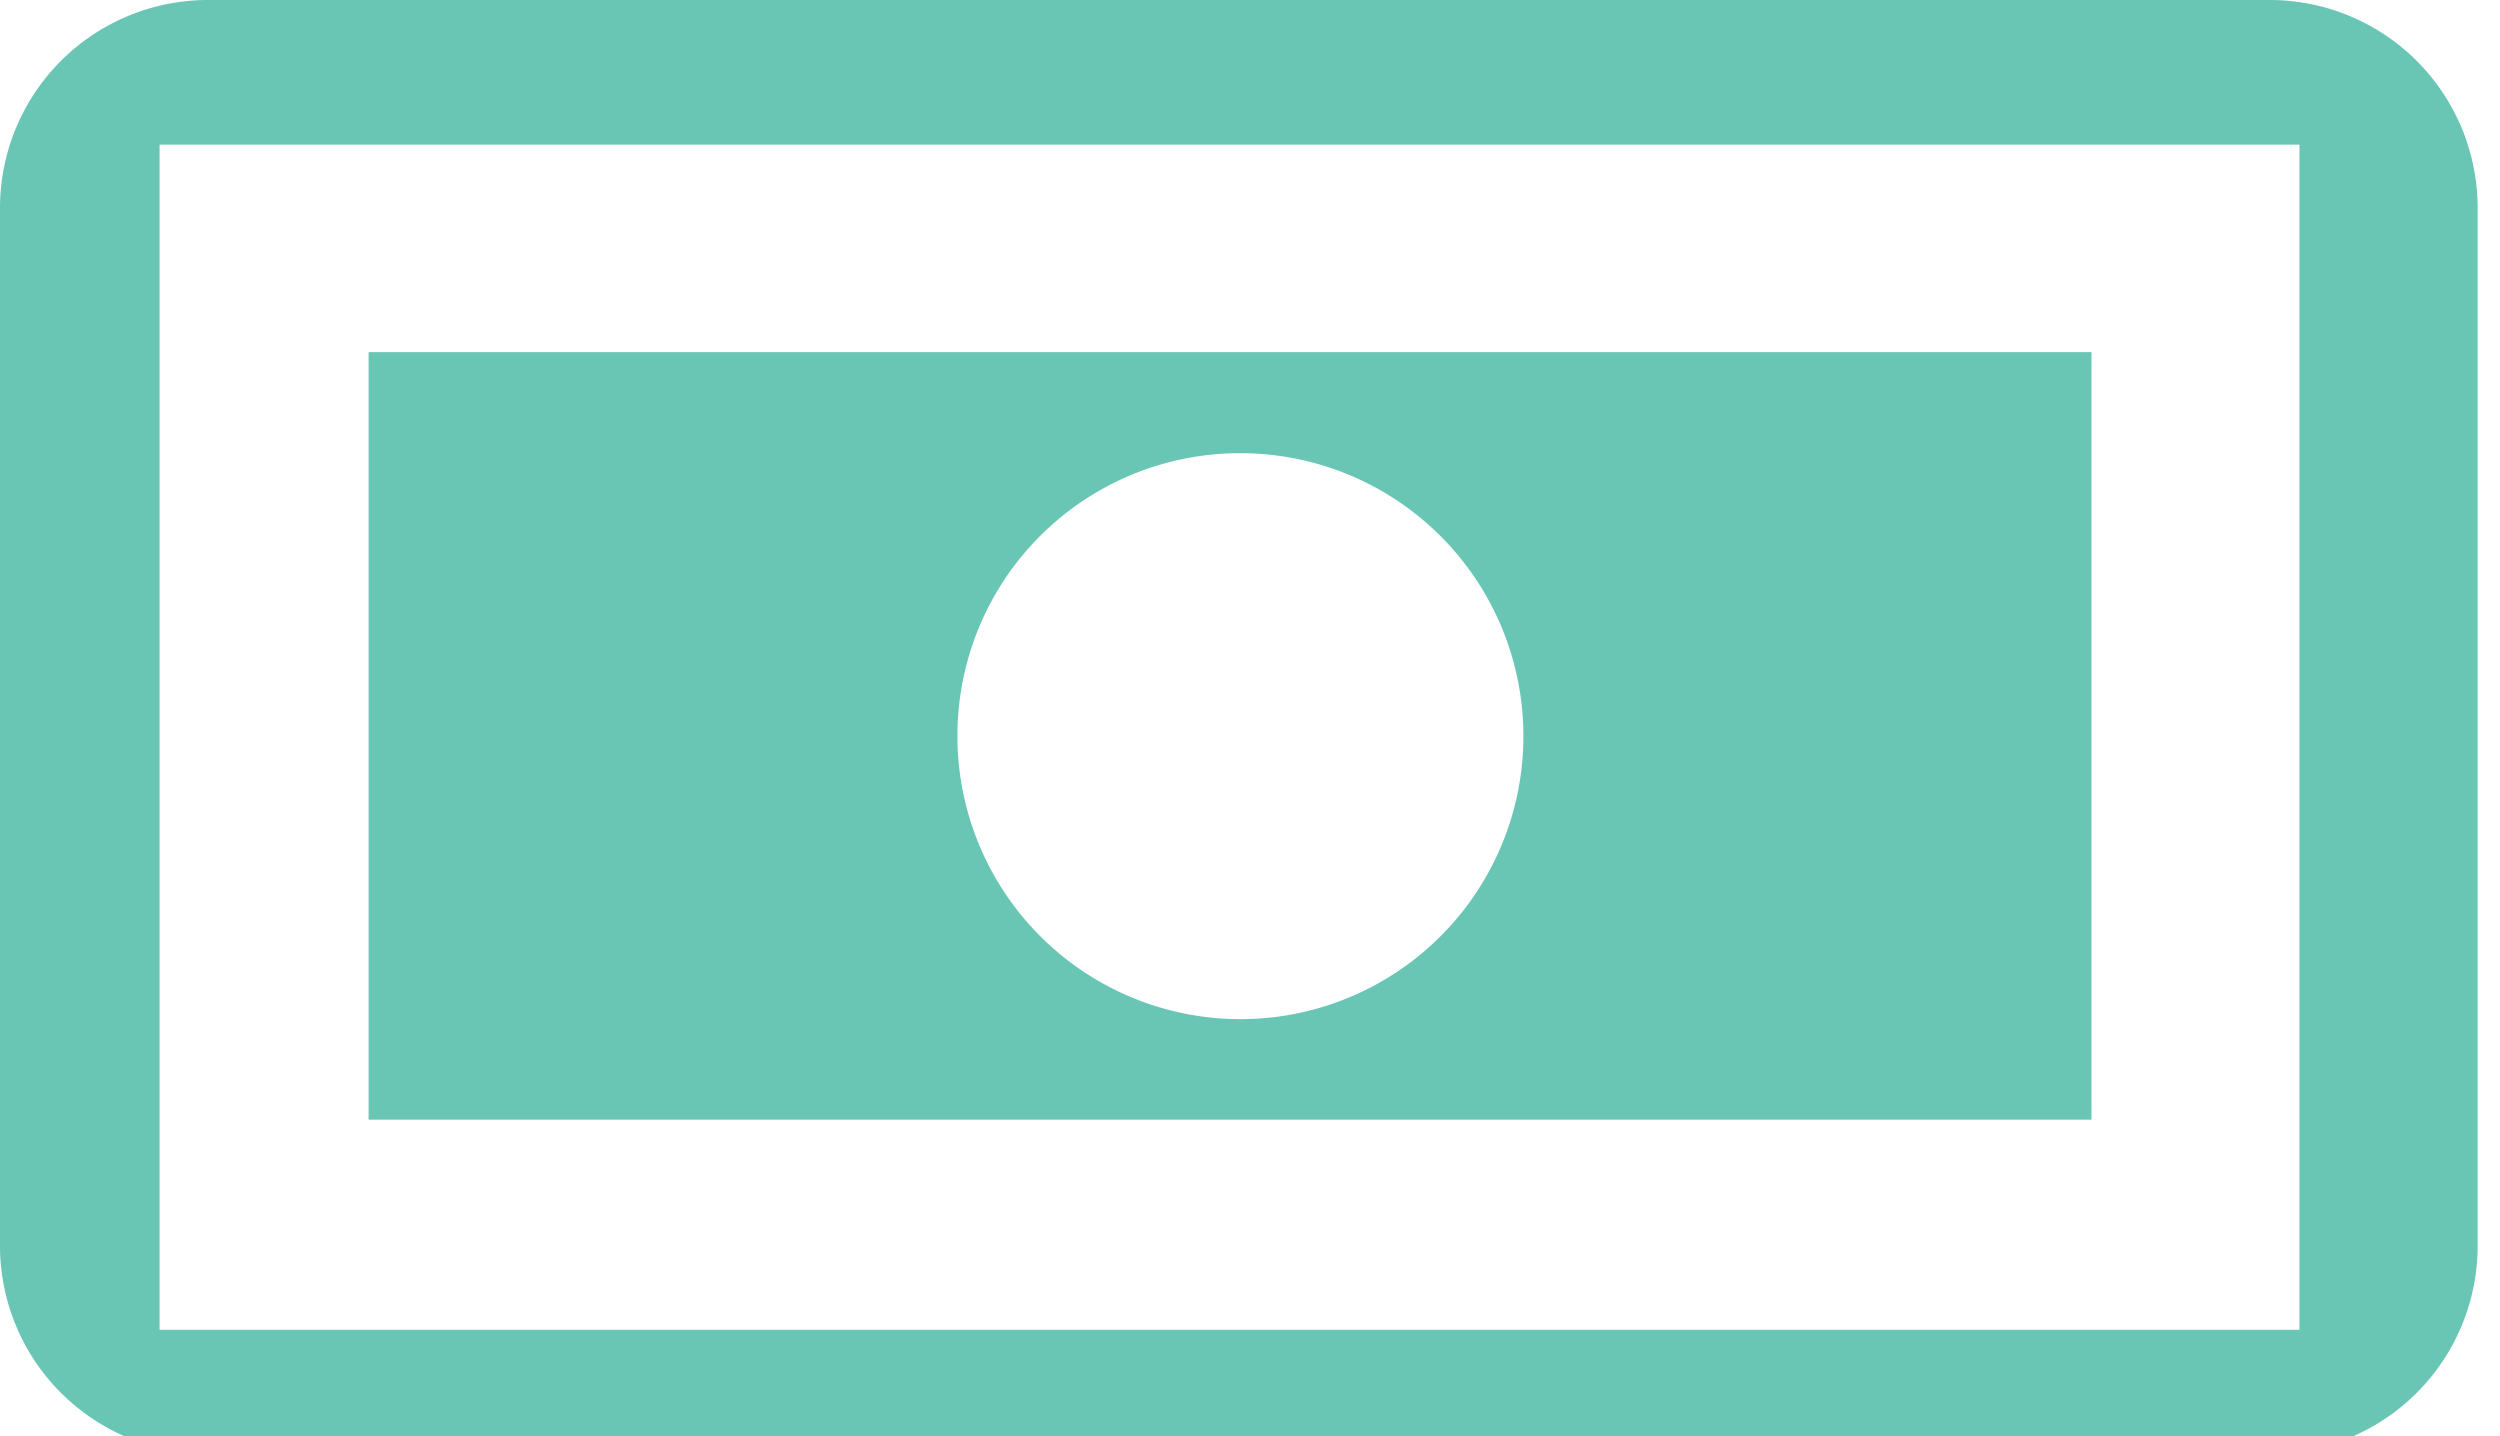 <svg xmlns="http://www.w3.org/2000/svg" width="47" height="27" viewBox="0 0 47 27">
  <defs>
    <style>
      .icon-3 {
        fill: #69c6b4;
      }
    </style>
  </defs>
  <path class="icon-3" d="M42.67,0H3.9A3.91,3.91,0,0,0,0,3.9V23.43a3.91,3.91,0,0,0,3.9,3.9H42.67a3.91,3.91,0,0,0,3.91-3.9V3.9A3.91,3.91,0,0,0,42.67,0ZM3,25V2.72H43.23V25Z"/>
  <path class="icon-3" d="M6.93,21.05H39.32V6.62H6.93ZM23.29,8.52A5.32,5.32,0,1,1,18,13.83,5.31,5.31,0,0,1,23.29,8.52Z"/>
</svg>
